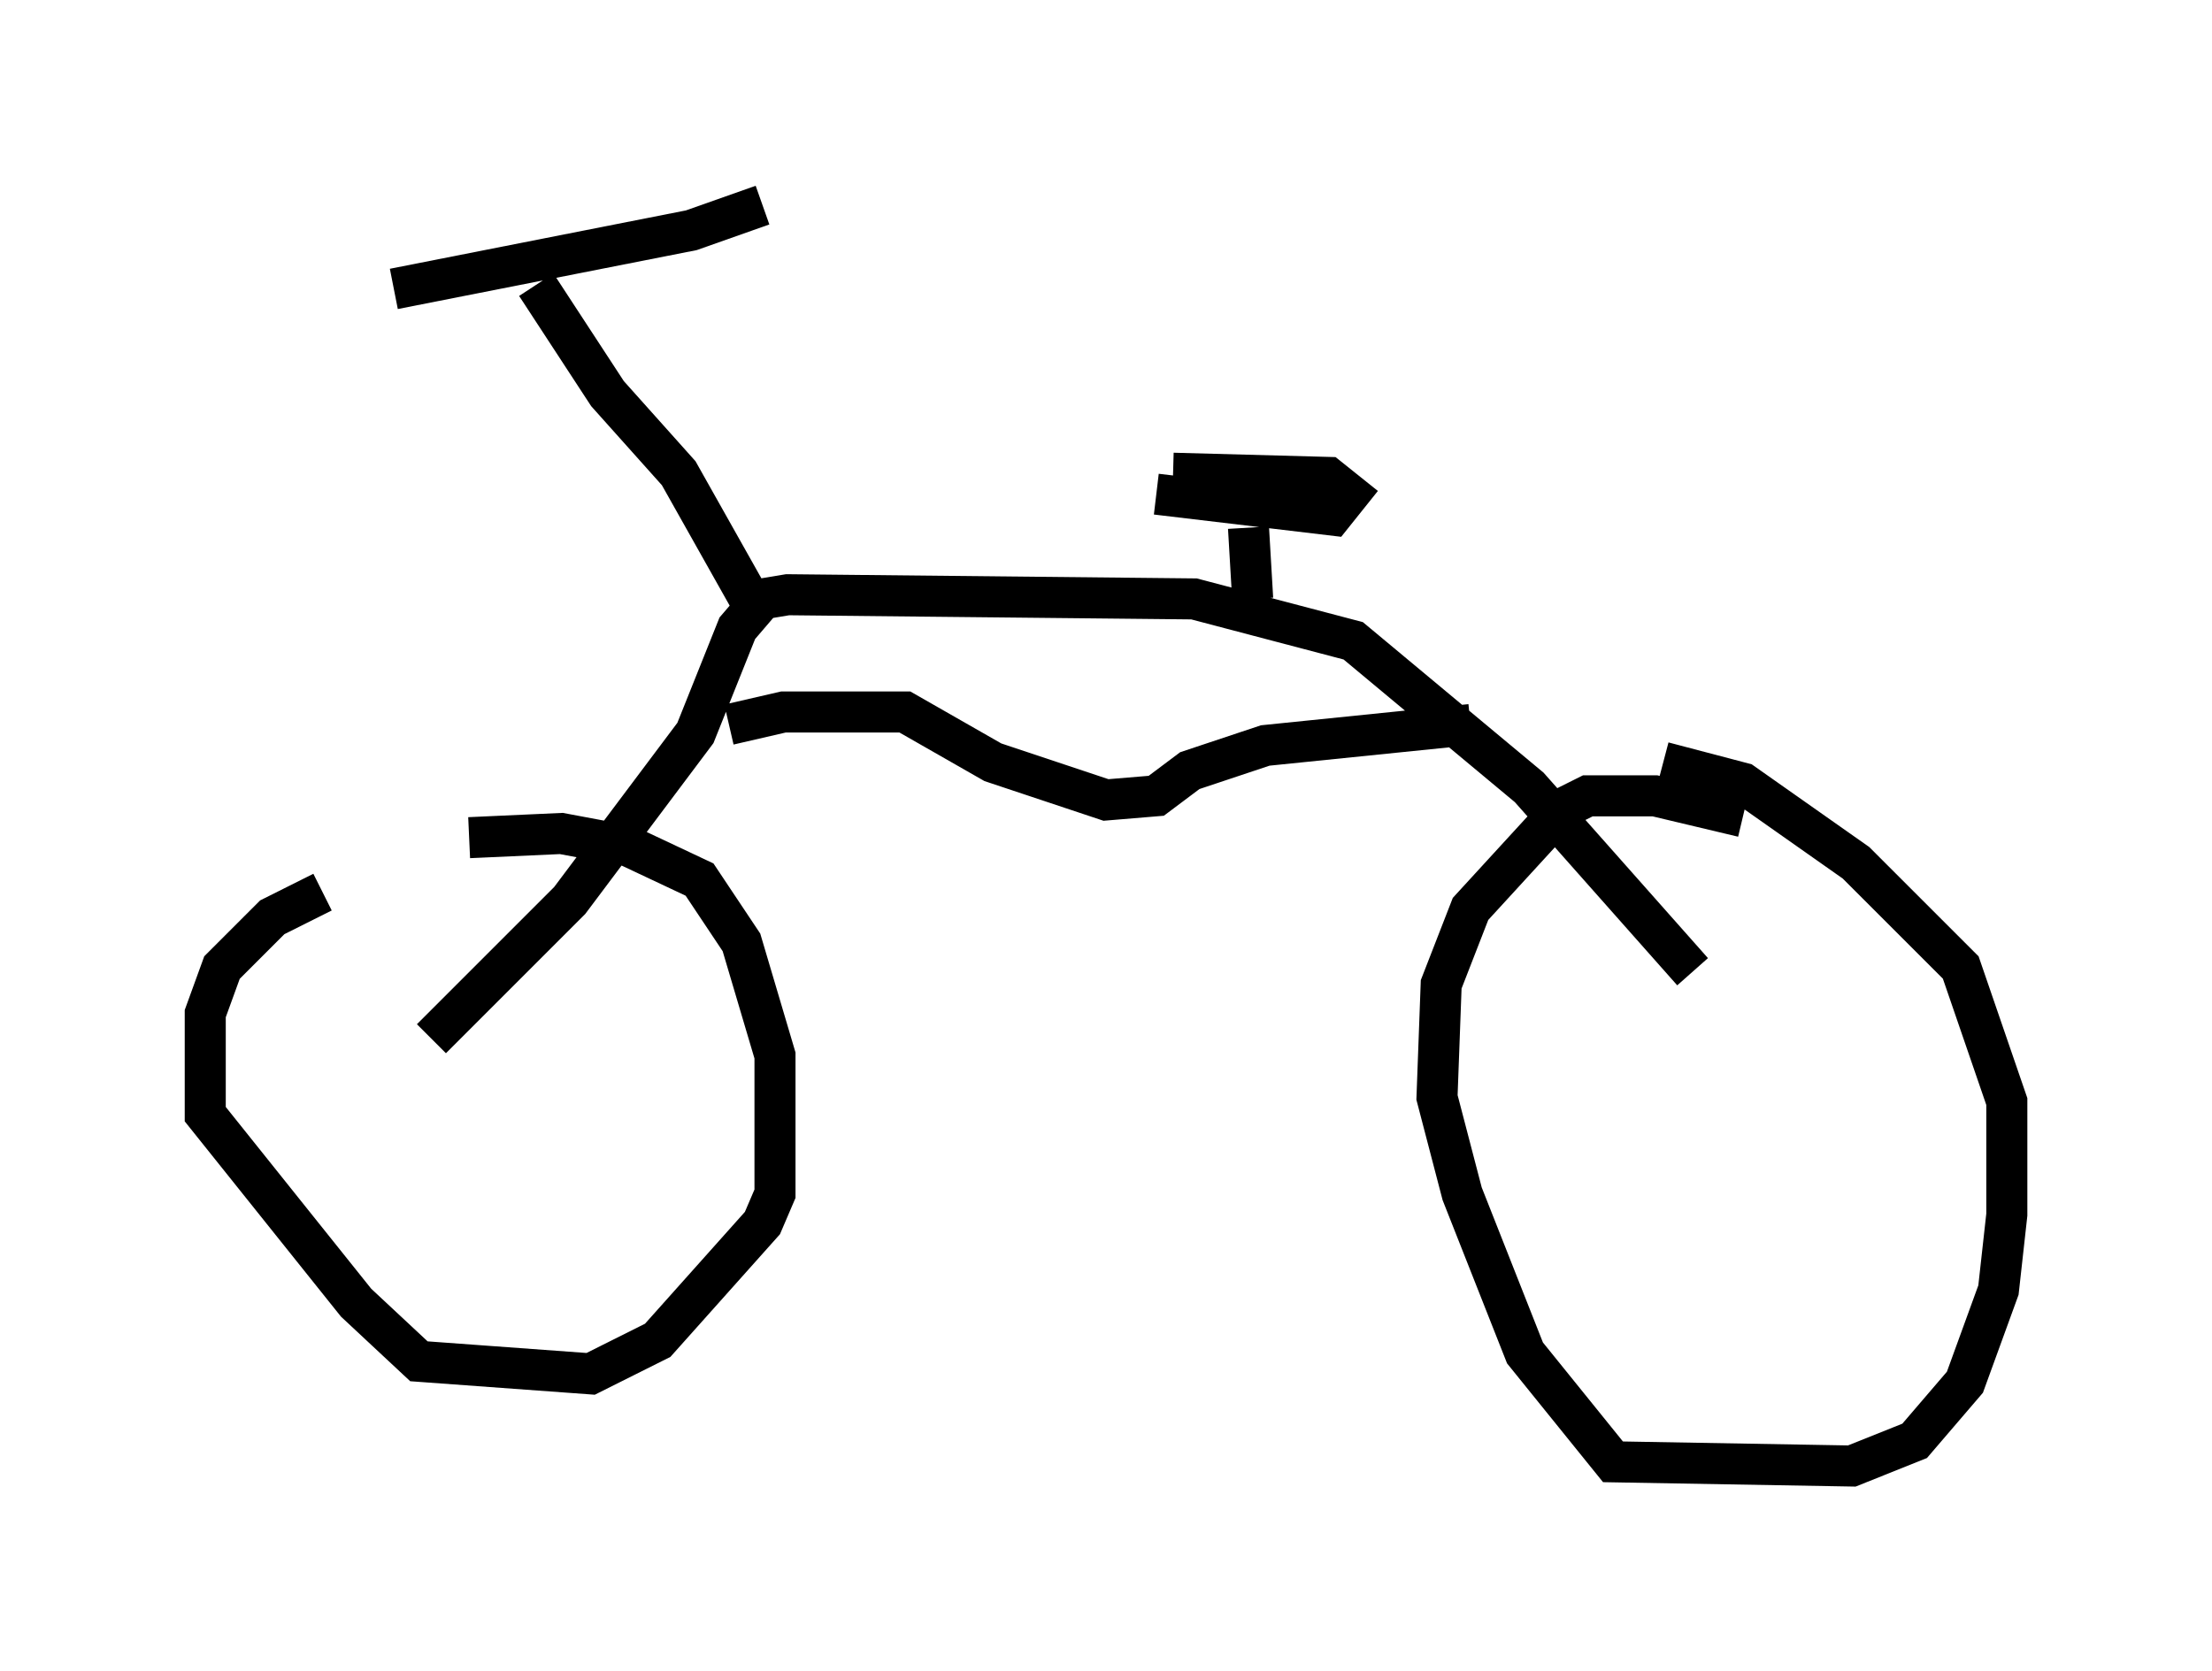 <?xml version="1.0" encoding="utf-8" ?>
<svg baseProfile="full" height="40.727" version="1.1" width="53.896" xmlns="http://www.w3.org/2000/svg" xmlns:ev="http://www.w3.org/2001/xml-events" xmlns:xlink="http://www.w3.org/1999/xlink"><defs /><rect fill="white" height="40.727" width="53.896" x="0" y="0" /><path d="M10.615, 21.538 m-2.756, 0.204 l-1.225, 0.613 -1.225, 1.225 l-0.408, 1.123 0.0, 2.45 l3.675, 4.594 1.531, 1.429 l4.185, 0.306 1.633, -0.817 l2.552, -2.858 0.306, -0.715 l0.0, -3.369 -0.817, -2.756 l-1.021, -1.531 -1.735, -0.817 l-1.633, -0.306 -2.246, 0.102 m-0.919, 4.9 l3.369, -3.369 3.063, -4.083 l1.021, -2.552 0.613, -0.715 l0.613, -0.102 9.902, 0.102 l3.879, 1.021 4.288, 3.573 l3.981, 4.492 m1.225, -3.777 l-2.144, -0.51 -1.633, 0.0 l-0.613, 0.306 -2.246, 2.45 l-0.715, 1.838 -0.102, 2.756 l0.613, 2.348 1.531, 3.879 l2.144, 2.654 5.819, 0.102 l1.531, -0.613 1.225, -1.429 l0.817, -2.246 0.204, -1.838 l0.0, -2.756 -1.123, -3.267 l-2.552, -2.552 -2.756, -1.94 l-1.94, -0.51 m-22.765, -0.919 l1.327, -0.306 2.96, 0.0 l2.144, 1.225 2.756, 0.919 l1.225, -0.102 0.817, -0.613 l1.838, -0.613 5.002, -0.51 m-5.308, -3.063 l-0.102, -1.735 m-2.246, -0.817 l4.288, 0.51 0.408, -0.51 l-0.51, -0.408 -3.777, -0.102 l3.471, 0.102 m-13.679, 3.165 l-1.838, -3.267 -1.735, -1.94 l-1.735, -2.654 m-3.471, 0.102 l7.248, -1.429 1.735, -0.613 " fill="none" stroke="black" stroke-width="1" /></svg>